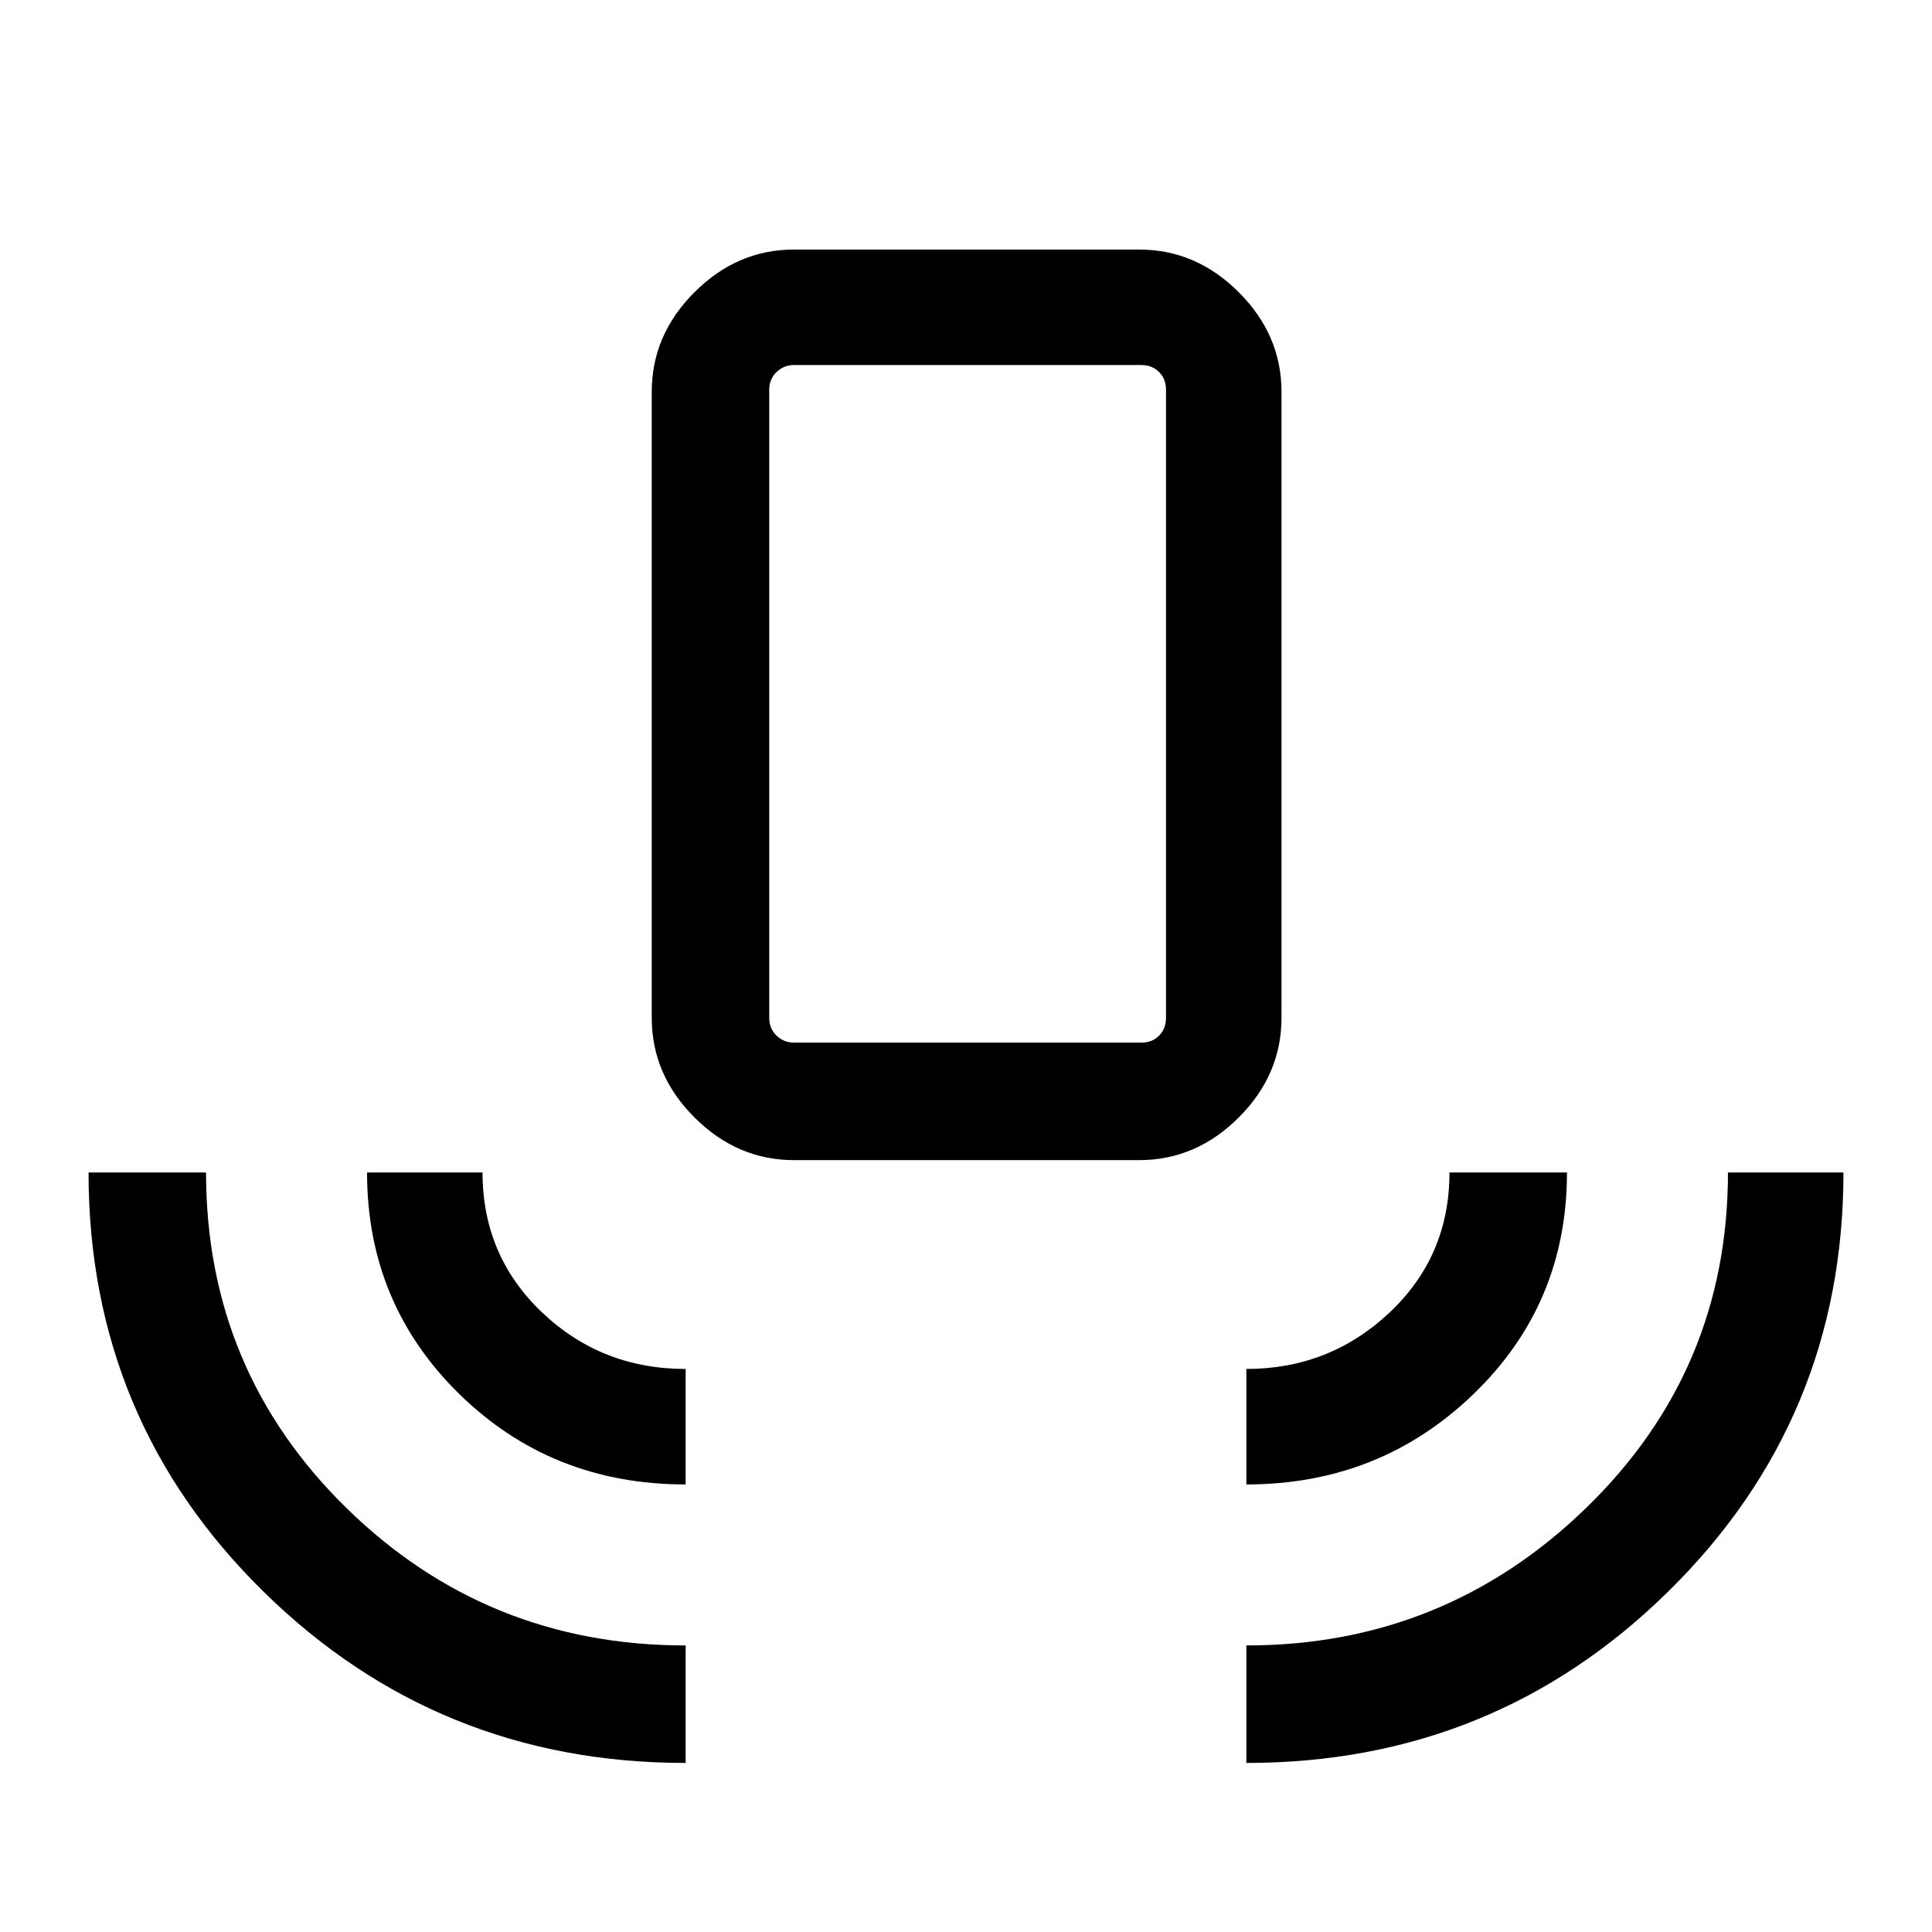 <svg xmlns="http://www.w3.org/2000/svg" height="48" viewBox="0 -960 960 960" width="48"><path d="M340.693-84.001q-123.308 0-210-85.367-86.692-85.366-86.692-208.017h58.384q0 98.327 69.715 166.664 69.714 68.336 168.593 68.336v58.383Zm0-138.385q-66.615 0-112.461-44.919-45.846-44.92-45.846-110.08h57.383q0 41.385 29.56 69.5 29.56 28.116 71.364 28.116v57.383Zm53.846-161.153q-28.254 0-49.473-21.219-21.219-21.219-21.219-49.473v-311.075q0-28.254 21.219-49.473 21.219-21.22 49.473-21.22h171.537q28.254 0 49.473 21.22 21.22 21.219 21.22 49.473v311.075q0 28.254-21.22 49.473-21.219 21.219-49.473 21.219H394.539Zm0-58.383h172.537q5.385 0 8.847-3.462 3.462-3.462 3.462-8.847v-312.075q0-5.385-3.462-8.847-3.462-3.462-8.847-3.462H394.539q-5 0-8.655 3.462-3.654 3.462-3.654 8.847v312.075q0 5.385 3.654 8.847 3.655 3.462 8.655 3.462Zm224.768 219.536v-57.383q41.385 0 71.154-28.036 29.77-28.035 29.77-69.58h58.383q0 65.327-46.512 110.163-46.513 44.836-112.795 44.836Zm0 138.385v-58.384q98.462 0 168.885-68.381 70.423-68.382 70.423-166.619h57.384q0 122.307-86.692 207.846-86.692 85.537-210 85.537ZM394.539-441.923H382.23h197.155-184.846Z"/></svg>